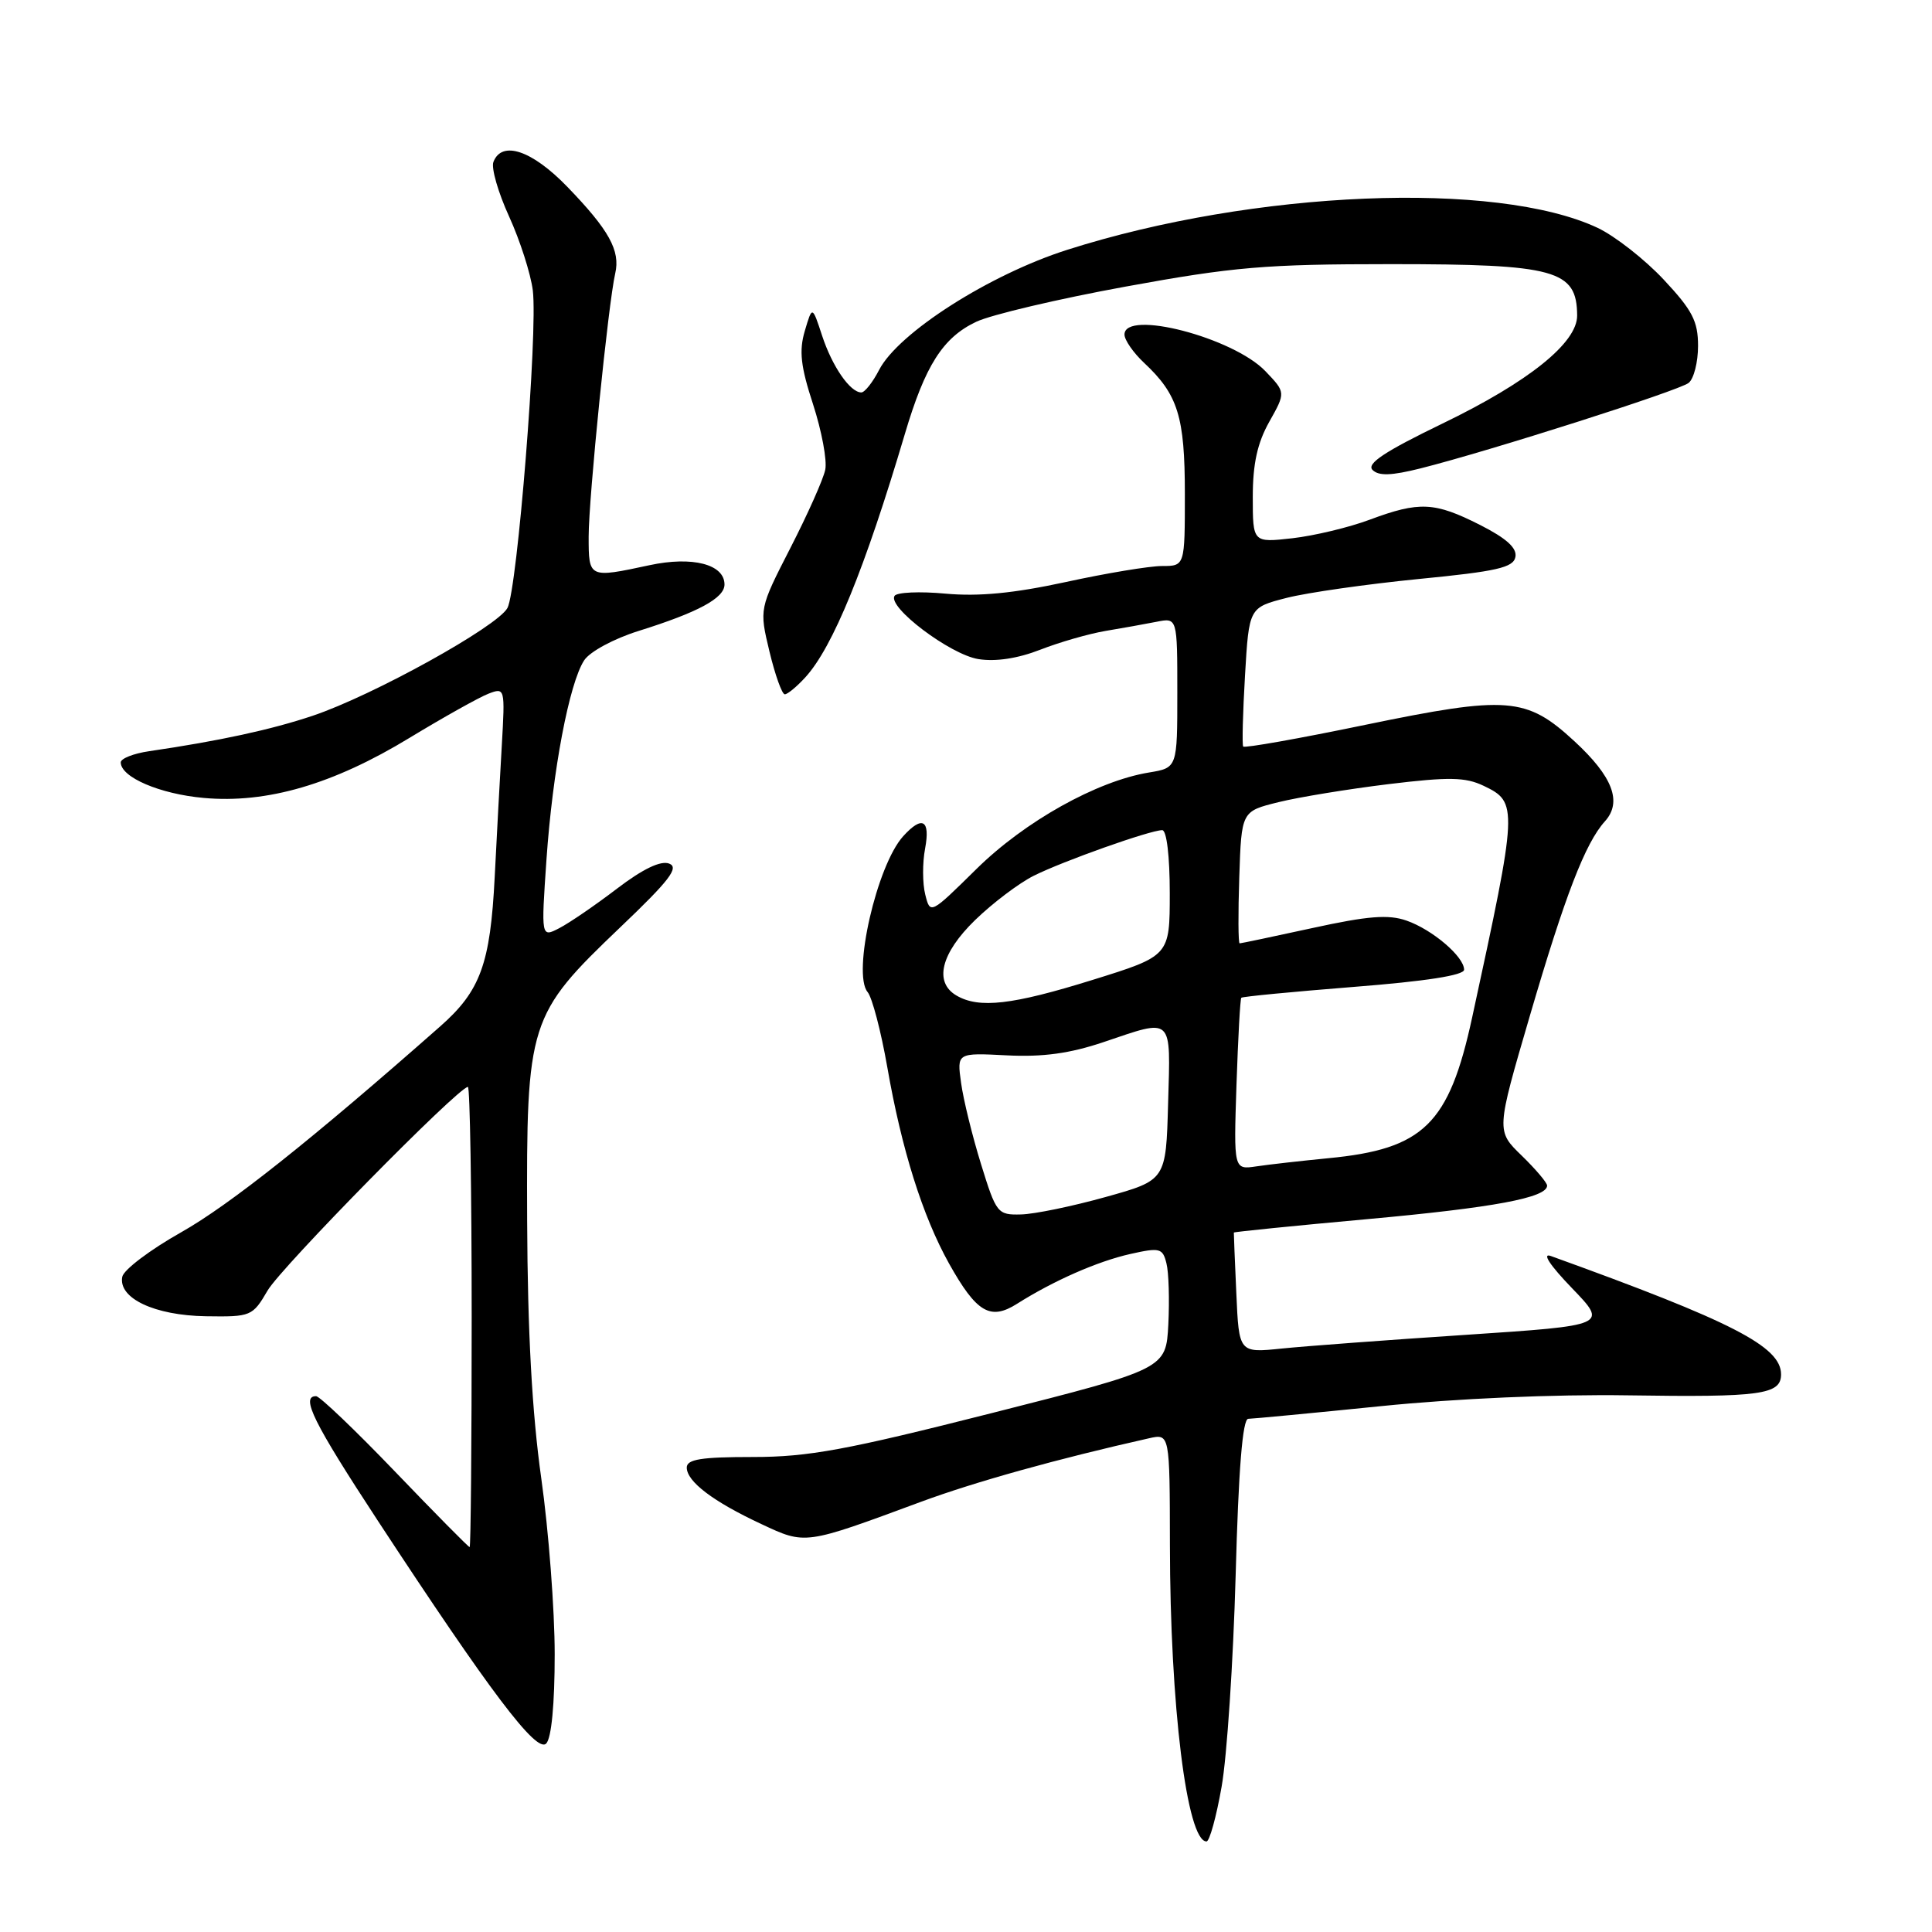 <?xml version="1.0" encoding="UTF-8" standalone="no"?>
<!DOCTYPE svg PUBLIC "-//W3C//DTD SVG 1.1//EN" "http://www.w3.org/Graphics/SVG/1.1/DTD/svg11.dtd" >
<svg xmlns="http://www.w3.org/2000/svg" xmlns:xlink="http://www.w3.org/1999/xlink" version="1.1" viewBox="0 0 256 256">
 <g >
 <path fill="currentColor"
d=" M 161.87 236.75 C 162.58 232.76 163.41 220.16 163.73 208.75 C 164.11 194.65 164.65 188.00 165.40 188.00 C 166.00 187.99 173.93 187.24 183.00 186.32 C 192.96 185.31 205.94 184.74 215.74 184.89 C 233.33 185.16 236.00 184.79 236.00 182.11 C 236.00 178.42 229.55 175.11 205.50 166.43 C 204.28 165.99 205.36 167.64 208.28 170.67 C 213.05 175.62 213.05 175.62 194.28 176.87 C 183.95 177.55 172.95 178.37 169.83 178.69 C 164.17 179.27 164.17 179.27 163.82 171.38 C 163.62 167.05 163.48 163.42 163.49 163.32 C 163.51 163.23 171.48 162.42 181.20 161.54 C 197.92 160.02 205.00 158.70 205.00 157.10 C 205.00 156.71 203.48 154.92 201.63 153.12 C 198.25 149.85 198.25 149.85 202.69 134.68 C 207.38 118.65 210.06 111.70 212.66 108.83 C 214.98 106.26 213.70 102.90 208.61 98.21 C 202.25 92.34 199.77 92.15 180.93 96.04 C 172.17 97.86 164.88 99.15 164.73 98.92 C 164.57 98.69 164.68 94.45 164.97 89.50 C 165.50 80.50 165.50 80.50 170.50 79.22 C 173.25 78.52 181.12 77.40 187.99 76.72 C 198.35 75.71 200.53 75.21 200.80 73.80 C 201.03 72.61 199.61 71.33 196.10 69.55 C 190.09 66.51 188.08 66.41 181.50 68.86 C 178.75 69.89 174.14 70.99 171.25 71.32 C 166.00 71.91 166.00 71.91 166.00 65.84 C 166.00 61.45 166.61 58.69 168.19 55.88 C 170.37 52.00 170.37 52.00 167.67 49.18 C 163.40 44.72 149.00 40.98 149.00 44.33 C 149.00 45.05 150.17 46.74 151.60 48.08 C 156.09 52.28 157.00 55.20 157.00 65.45 C 157.00 75.00 157.00 75.00 153.98 75.00 C 152.32 75.00 146.59 75.95 141.23 77.12 C 134.31 78.62 129.70 79.06 125.28 78.66 C 121.86 78.34 118.82 78.48 118.53 78.96 C 117.59 80.46 125.89 86.72 129.62 87.33 C 131.91 87.70 134.84 87.26 137.84 86.09 C 140.40 85.09 144.30 83.97 146.50 83.60 C 148.70 83.23 151.74 82.69 153.25 82.39 C 156.00 81.84 156.00 81.84 156.00 91.79 C 156.00 101.74 156.00 101.74 152.25 102.36 C 145.35 103.49 135.78 108.84 129.38 115.15 C 123.27 121.17 123.26 121.18 122.60 118.53 C 122.23 117.07 122.22 114.33 122.58 112.44 C 123.29 108.63 122.21 108.01 119.68 110.80 C 116.18 114.66 112.91 128.98 114.96 131.45 C 115.57 132.18 116.74 136.66 117.57 141.40 C 119.47 152.31 122.25 161.14 125.75 167.42 C 129.39 173.92 131.21 175.01 134.76 172.76 C 139.60 169.70 145.41 167.14 149.77 166.16 C 153.69 165.28 154.06 165.38 154.56 167.40 C 154.87 168.60 154.97 172.24 154.81 175.48 C 154.50 181.38 154.50 181.38 131.50 187.22 C 112.11 192.14 107.12 193.06 99.75 193.06 C 92.92 193.06 91.00 193.36 91.00 194.46 C 91.00 196.31 94.48 198.96 100.87 201.94 C 106.76 204.70 106.57 204.72 122.00 199.01 C 129.19 196.35 140.13 193.30 152.25 190.58 C 155.00 189.96 155.00 189.96 155.02 204.73 C 155.04 225.97 157.27 244.00 159.87 244.00 C 160.27 244.00 161.17 240.74 161.87 236.75 Z  M 73.50 219.20 C 73.50 213.32 72.70 202.82 71.72 195.88 C 70.50 187.21 69.91 176.52 69.85 161.79 C 69.74 135.38 70.02 134.49 82.20 122.86 C 88.71 116.66 90.02 114.95 88.67 114.43 C 87.55 114.00 85.19 115.13 81.74 117.76 C 78.86 119.96 75.42 122.31 74.10 122.99 C 71.70 124.23 71.70 124.23 72.41 113.89 C 73.22 102.16 75.42 90.53 77.41 87.49 C 78.17 86.34 81.34 84.63 84.63 83.60 C 92.52 81.13 96.00 79.25 96.00 77.45 C 96.00 74.77 91.75 73.67 86.07 74.89 C 78.01 76.62 78.00 76.62 78.00 71.10 C 78.00 65.97 80.61 40.16 81.52 36.23 C 82.22 33.21 80.70 30.47 75.17 24.75 C 70.49 19.91 66.49 18.57 65.38 21.46 C 65.07 22.26 66.01 25.52 67.46 28.69 C 68.91 31.87 70.32 36.27 70.60 38.48 C 71.28 44.00 68.55 78.10 67.24 80.56 C 65.91 83.03 49.38 92.18 41.41 94.85 C 35.95 96.68 29.10 98.17 19.75 99.54 C 17.69 99.84 16.00 100.51 16.00 101.02 C 16.00 102.99 21.18 105.21 26.99 105.73 C 35.36 106.49 44.15 103.93 54.28 97.76 C 58.80 95.02 63.50 92.39 64.72 91.92 C 66.91 91.08 66.93 91.16 66.49 98.79 C 66.24 103.03 65.82 110.87 65.55 116.21 C 64.97 127.71 63.66 131.31 58.33 136.00 C 41.31 151.01 30.41 159.67 24.01 163.28 C 19.89 165.60 16.37 168.26 16.20 169.19 C 15.66 172.03 20.48 174.30 27.27 174.41 C 33.27 174.50 33.46 174.42 35.46 171.00 C 37.26 167.91 60.72 144.06 62.00 144.02 C 62.27 144.01 62.50 157.72 62.50 174.50 C 62.50 191.27 62.38 205.00 62.23 205.00 C 62.07 205.00 57.63 200.50 52.35 195.00 C 47.07 189.50 42.36 185.00 41.88 185.00 C 39.80 185.00 41.53 188.49 50.12 201.59 C 64.97 224.23 71.08 232.32 72.37 231.03 C 73.07 230.33 73.50 225.81 73.50 219.20 Z  M 106.71 89.75 C 110.35 85.77 114.59 75.39 119.90 57.50 C 122.59 48.42 124.94 44.73 129.35 42.64 C 131.33 41.70 140.25 39.60 149.18 37.97 C 163.47 35.36 167.69 35.00 184.28 35.00 C 206.15 35.00 208.94 35.77 208.98 41.80 C 209.01 45.42 202.53 50.62 191.12 56.13 C 183.48 59.83 181.04 61.44 181.87 62.27 C 182.69 63.09 184.37 63.03 188.24 62.06 C 197.38 59.76 222.45 51.77 223.75 50.74 C 224.44 50.20 225.00 47.99 225.00 45.83 C 225.00 42.56 224.25 41.11 220.44 37.04 C 217.93 34.36 213.99 31.28 211.69 30.19 C 198.27 23.89 166.18 25.21 141.42 33.10 C 131.11 36.38 119.04 44.09 116.49 49.01 C 115.64 50.66 114.58 52.00 114.13 52.00 C 112.65 52.00 110.28 48.57 108.94 44.50 C 107.63 40.50 107.63 40.50 106.64 43.85 C 105.86 46.49 106.09 48.55 107.74 53.59 C 108.88 57.11 109.61 61.00 109.35 62.24 C 109.10 63.49 107.02 68.14 104.74 72.59 C 100.60 80.67 100.60 80.67 101.96 86.34 C 102.71 89.45 103.62 92.00 103.99 92.00 C 104.35 92.00 105.58 90.99 106.71 89.75 Z  M 129.99 154.25 C 128.84 150.54 127.65 145.70 127.35 143.50 C 126.79 139.50 126.79 139.50 133.41 139.84 C 138.20 140.08 141.75 139.59 146.21 138.09 C 155.53 134.94 155.11 134.54 154.78 146.19 C 154.50 156.38 154.50 156.38 146.50 158.61 C 142.10 159.84 137.06 160.88 135.29 160.92 C 132.18 161.00 132.01 160.78 129.99 154.25 Z  M 163.84 143.75 C 164.05 137.56 164.33 132.37 164.48 132.21 C 164.62 132.05 171.32 131.41 179.37 130.77 C 188.96 130.02 194.00 129.23 194.00 128.49 C 194.00 126.76 189.79 123.17 186.36 121.98 C 183.98 121.15 181.27 121.36 173.95 122.96 C 168.81 124.08 164.44 125.00 164.26 125.00 C 164.07 125.00 164.05 121.06 164.21 116.25 C 164.50 107.50 164.50 107.50 169.41 106.29 C 172.12 105.62 178.68 104.55 184.00 103.90 C 192.00 102.93 194.17 102.97 196.58 104.12 C 201.16 106.31 201.14 106.84 195.07 134.81 C 192.00 148.98 188.64 152.26 176.00 153.47 C 172.43 153.82 168.14 154.30 166.48 154.55 C 163.47 155.00 163.47 155.00 163.84 143.75 Z  M 126.75 131.92 C 123.72 130.16 124.67 126.32 129.21 121.91 C 131.53 119.66 135.01 117.03 136.96 116.05 C 140.83 114.11 152.41 110.00 154.00 110.00 C 154.59 110.00 155.00 113.47 155.00 118.33 C 155.00 126.66 155.00 126.66 144.75 129.85 C 134.12 133.16 129.74 133.66 126.75 131.92 Z "/>
</g>
</svg>